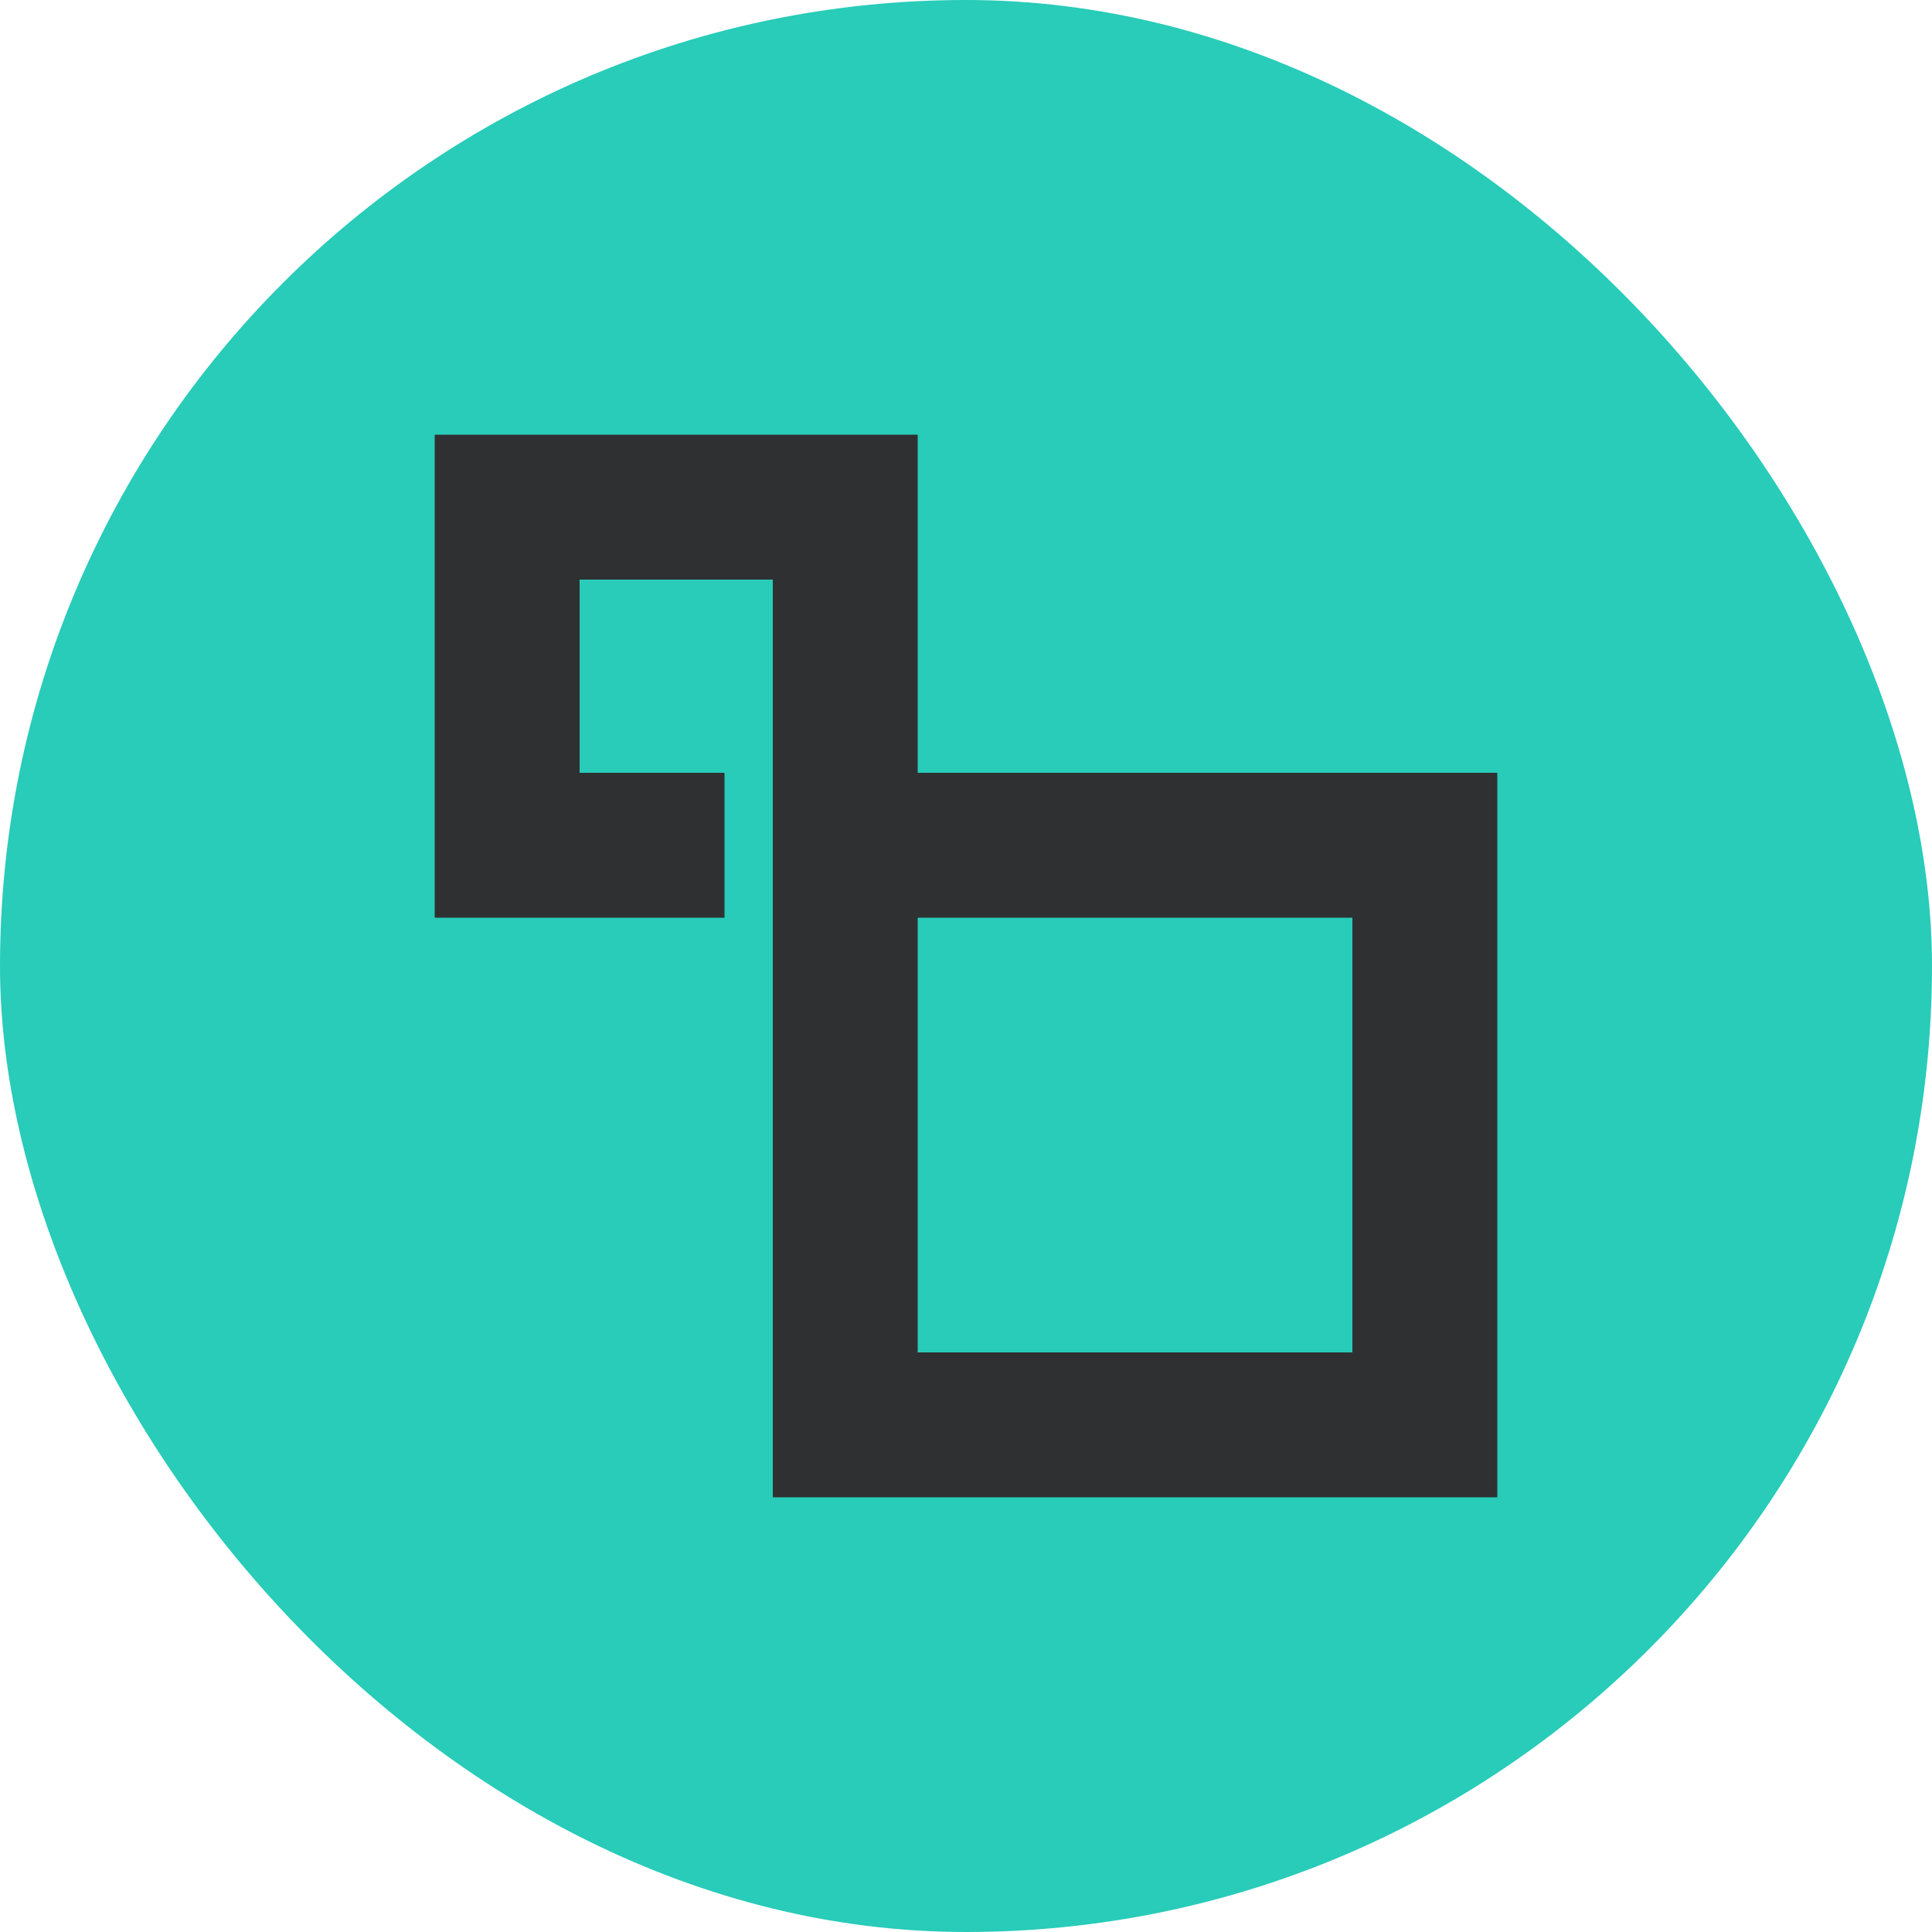 <svg width="40" height="40" viewBox="0 0 40 40" fill="none" xmlns="http://www.w3.org/2000/svg">
<rect width="40" height="40" rx="20" fill="#28CCB9"/>
<rect x="10.5" y="10.5" width="7" height="7" stroke="#2F3032" stroke-width="3"/>
<rect x="17.5" y="17.5" width="12" height="12" stroke="#2F3032" stroke-width="3"/>
<rect x="15" y="15" width="1" height="5" fill="#28CCB9"/>
</svg>
